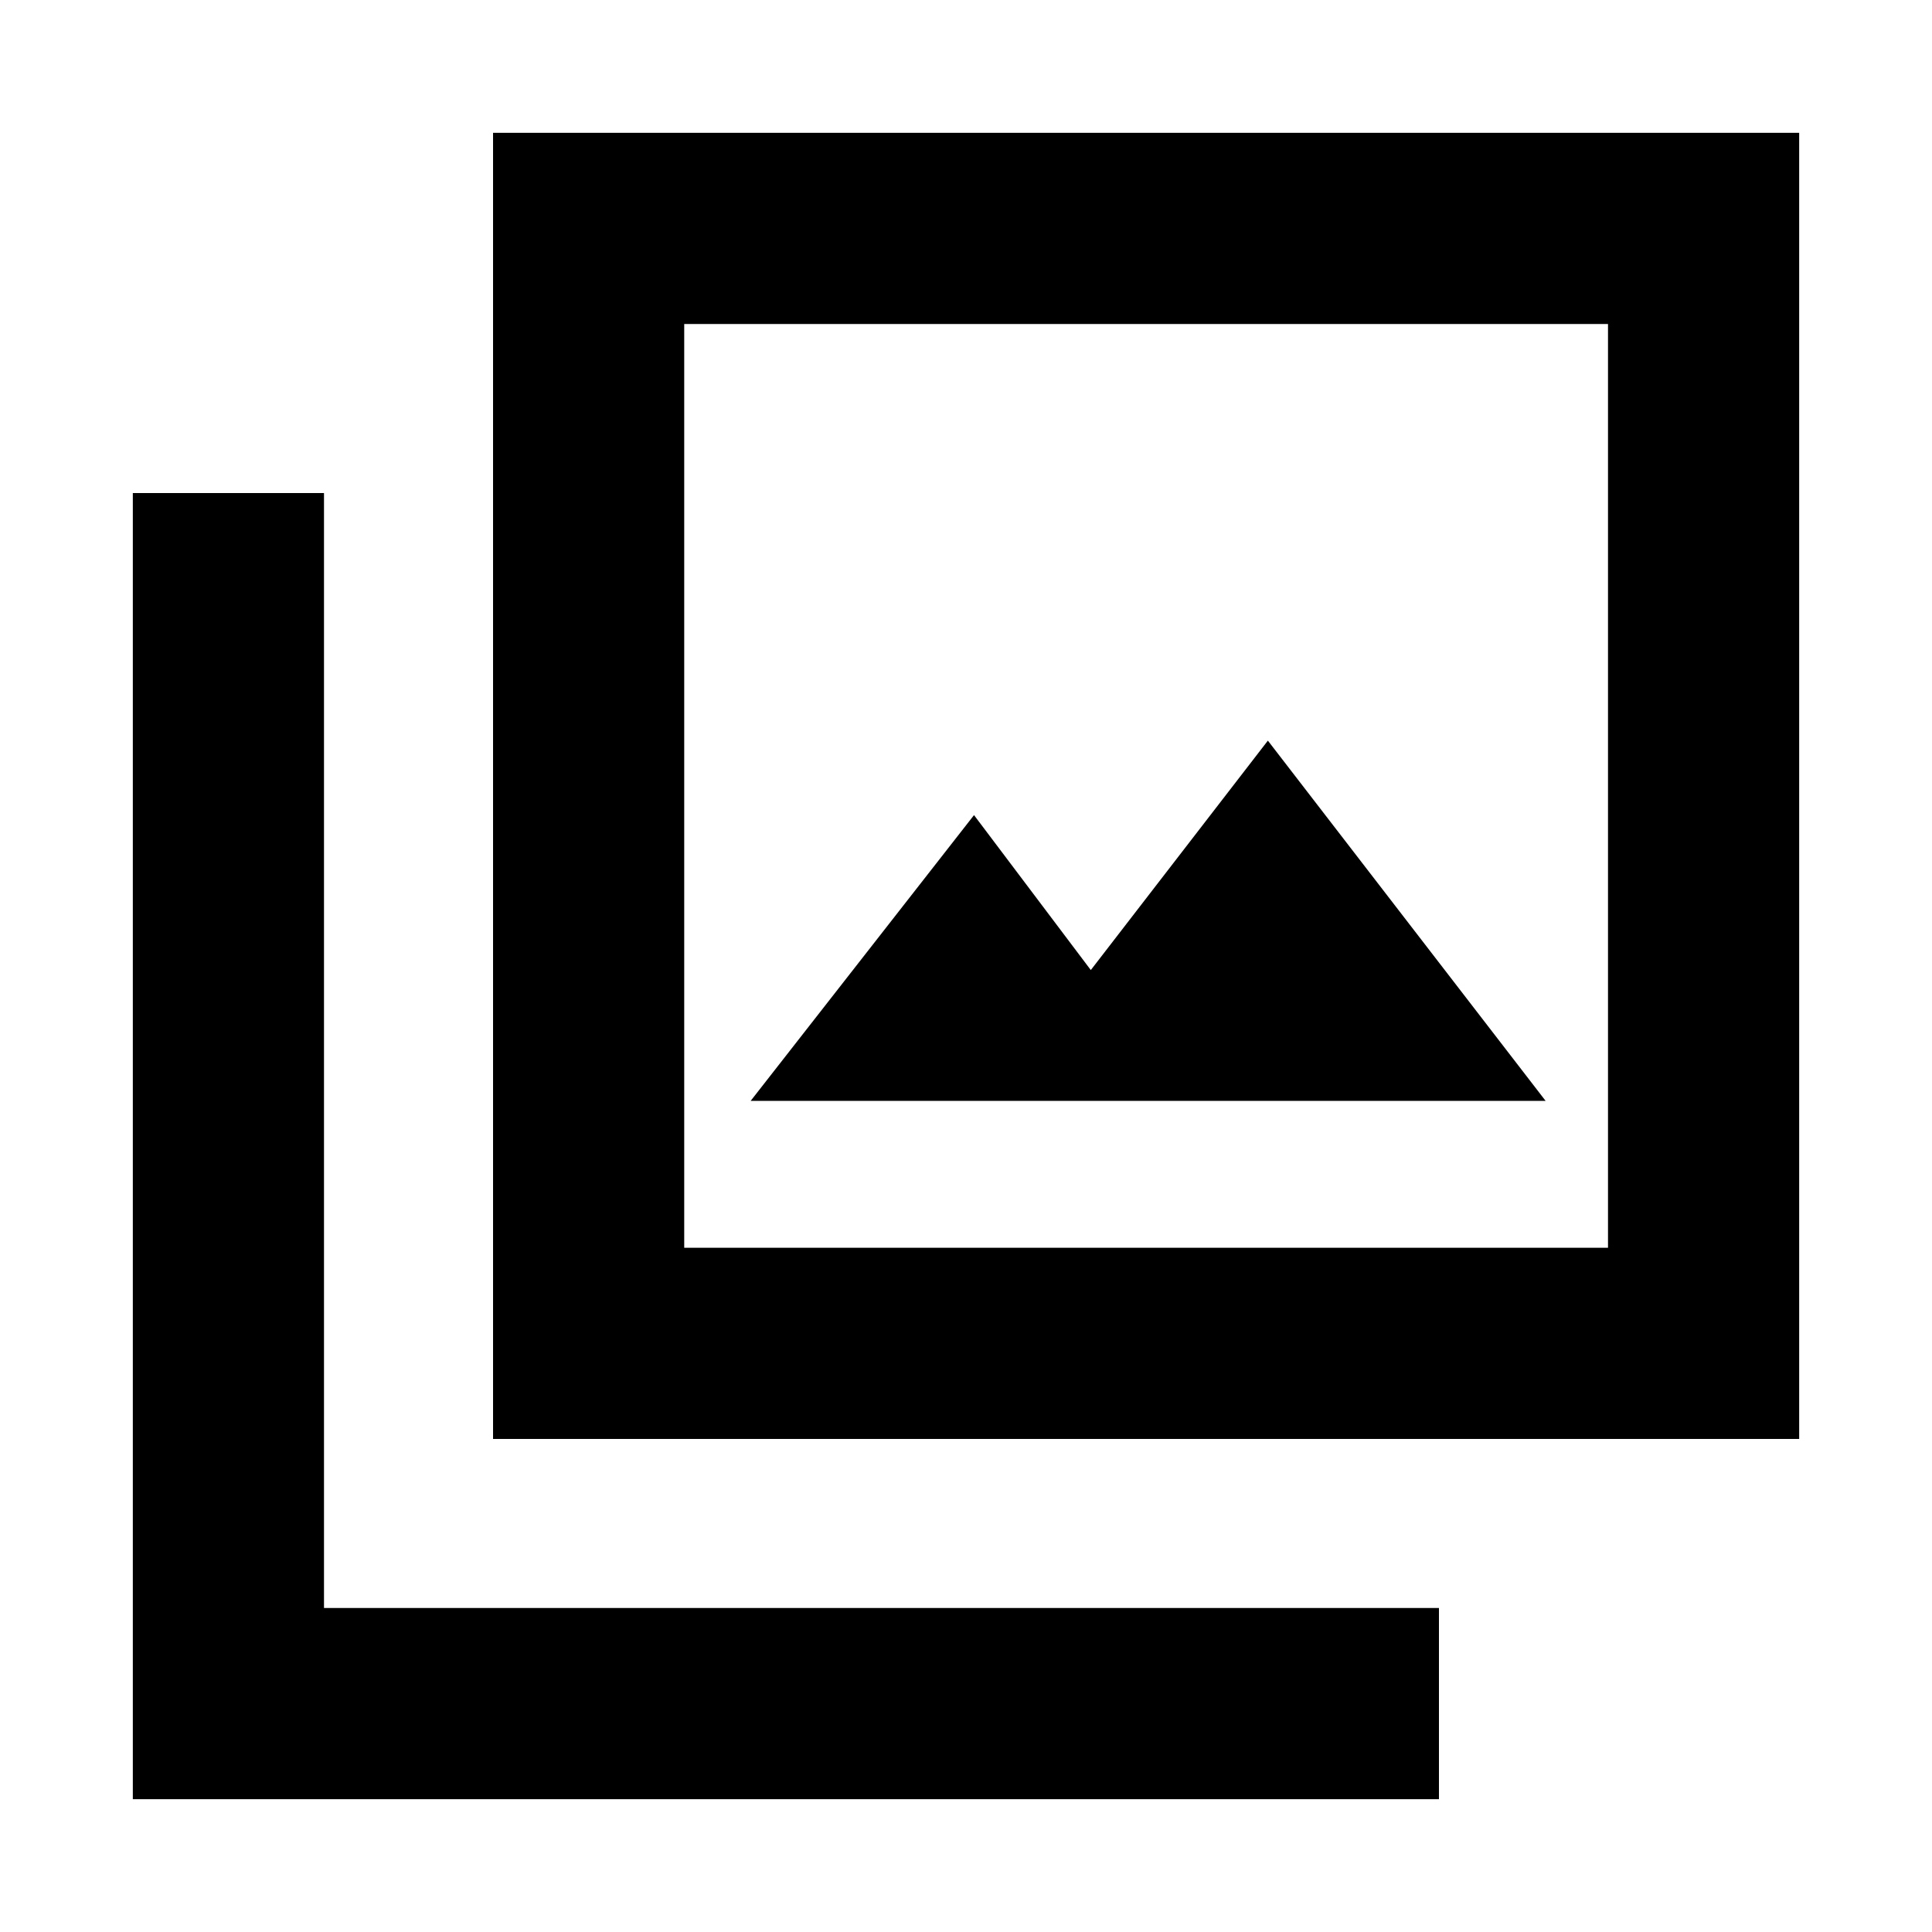 <svg xmlns="http://www.w3.org/2000/svg" height="20" width="20"><path d="M7.771 11.396H16L13.125 7.667L11.292 10.042L10.083 8.438ZM5.104 14.896V1.375H18.625V14.896ZM7.083 12.917H16.646V3.354H7.083ZM1.375 18.625V5.104H3.354V16.646H14.896V18.625ZM7.083 12.917V3.354V12.917Z"/></svg>